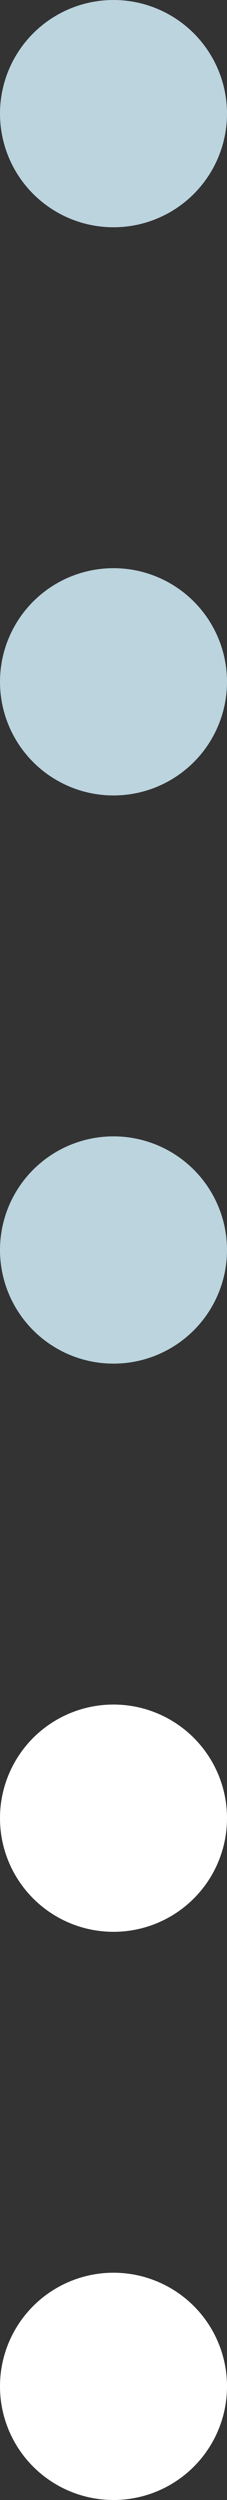 <?xml version="1.0" encoding="utf-8"?>
<!-- Generator: Adobe Illustrator 15.0.2, SVG Export Plug-In . SVG Version: 6.00 Build 0)  -->
<!DOCTYPE svg PUBLIC "-//W3C//DTD SVG 1.1//EN" "http://www.w3.org/Graphics/SVG/1.1/DTD/svg11.dtd">
<svg version="1.1" id="Layer_1" xmlns="http://www.w3.org/2000/svg" xmlns:xlink="http://www.w3.org/1999/xlink" x="0px" y="0px"
	 width="8px" height="88px" viewBox="0 0 8 88" enable-background="new 0 0 8 88" xml:space="preserve">
<rect x="0" y="0" width="8" height="88" fill="#333333" stroke="none"/>
<circle fill="#BBD4DE" cx="4" cy="4" r="4"/>
<circle fill="#BBD4DE" cx="4" cy="24" r="4"/>
<circle fill="#BBD4DE" cx="4" cy="44" r="4"/>
<circle fill="#FFFFFF" cx="4" cy="64" r="4"/>
<circle fill="#FFFFFF" cx="4" cy="84" r="4"/>
</svg>
